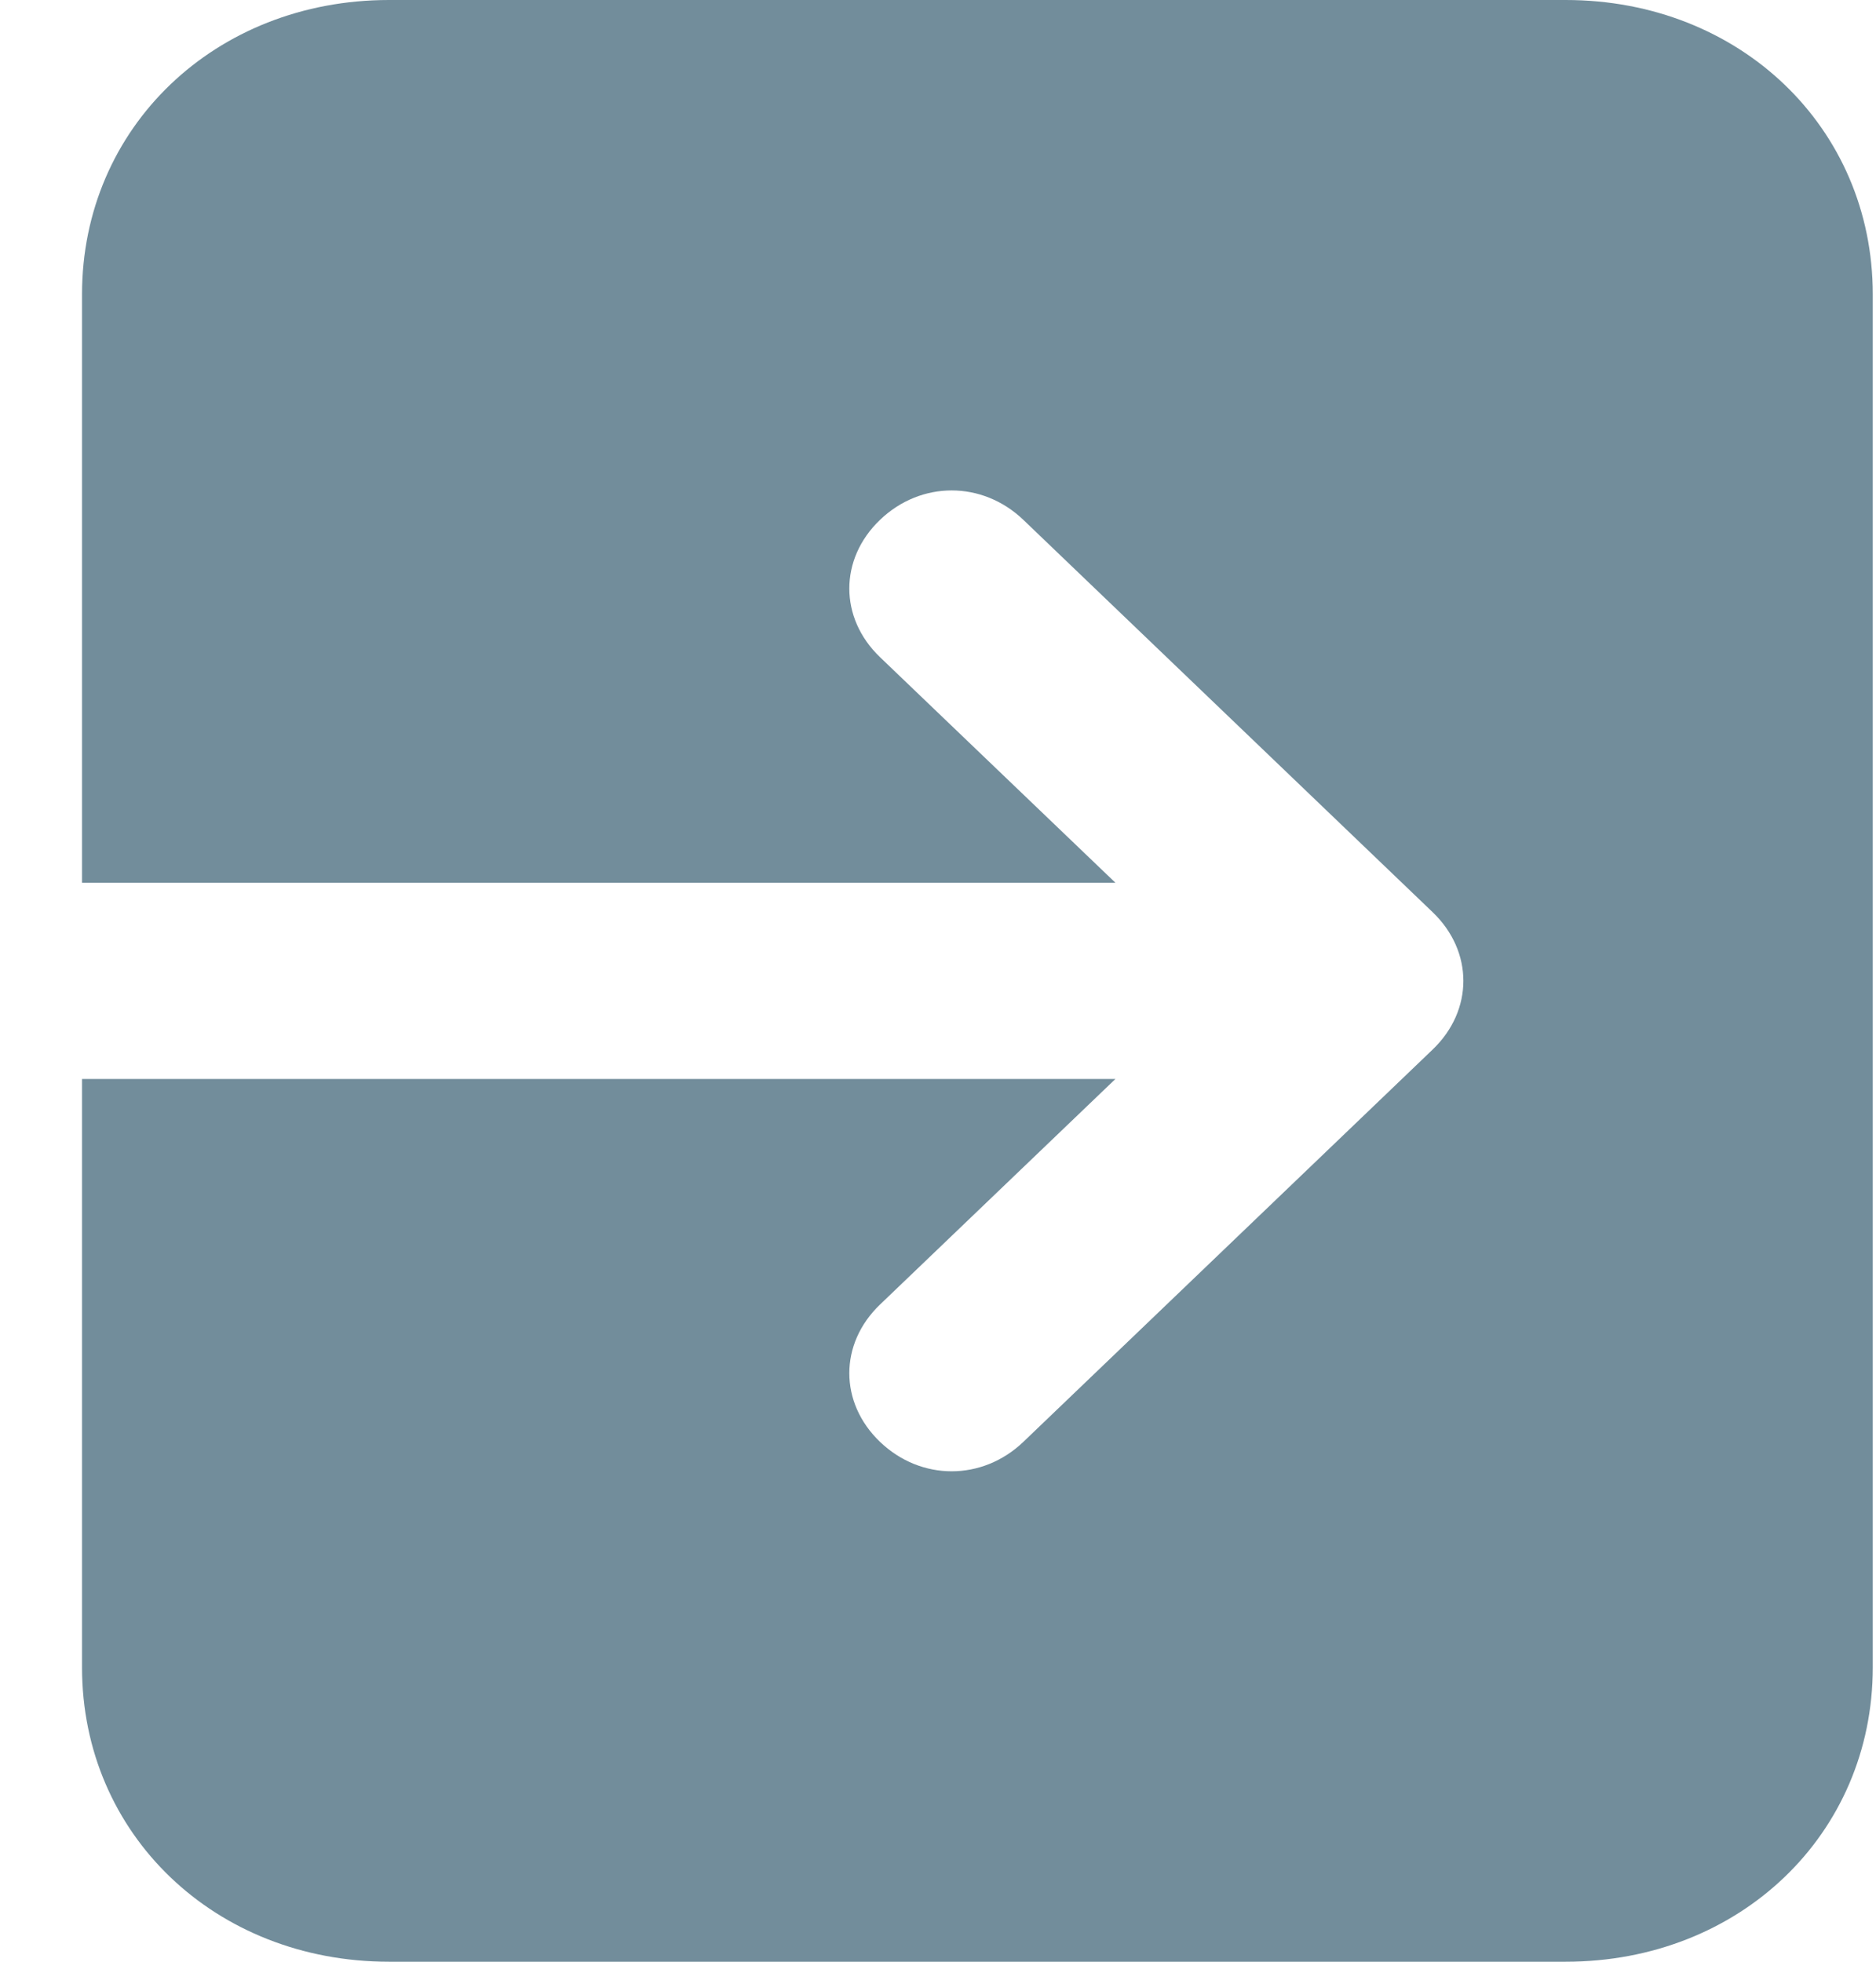 <svg xmlns="http://www.w3.org/2000/svg" width="22" height="23" viewBox="0 0 22 23" fill="none">
  <path d="M18.361 0H4.562C2.522 0 0.962 1.495 0.962 3.45V10.35H13.081L10.32 7.705C9.84 7.245 9.84 6.555 10.32 6.095C10.8 5.635 11.52 5.635 12.001 6.095L16.801 10.695C17.281 11.155 17.281 11.845 16.801 12.305L12.001 16.905C11.52 17.365 10.8 17.365 10.32 16.905C9.84 16.445 9.84 15.755 10.32 15.295L13.081 12.65H0.962V19.55C0.962 21.505 2.522 23 4.562 23H18.361C20.402 23 21.962 21.505 21.962 19.55V3.45C21.962 1.495 20.402 0 18.361 0Z" fill="#728D9B"/>
</svg>